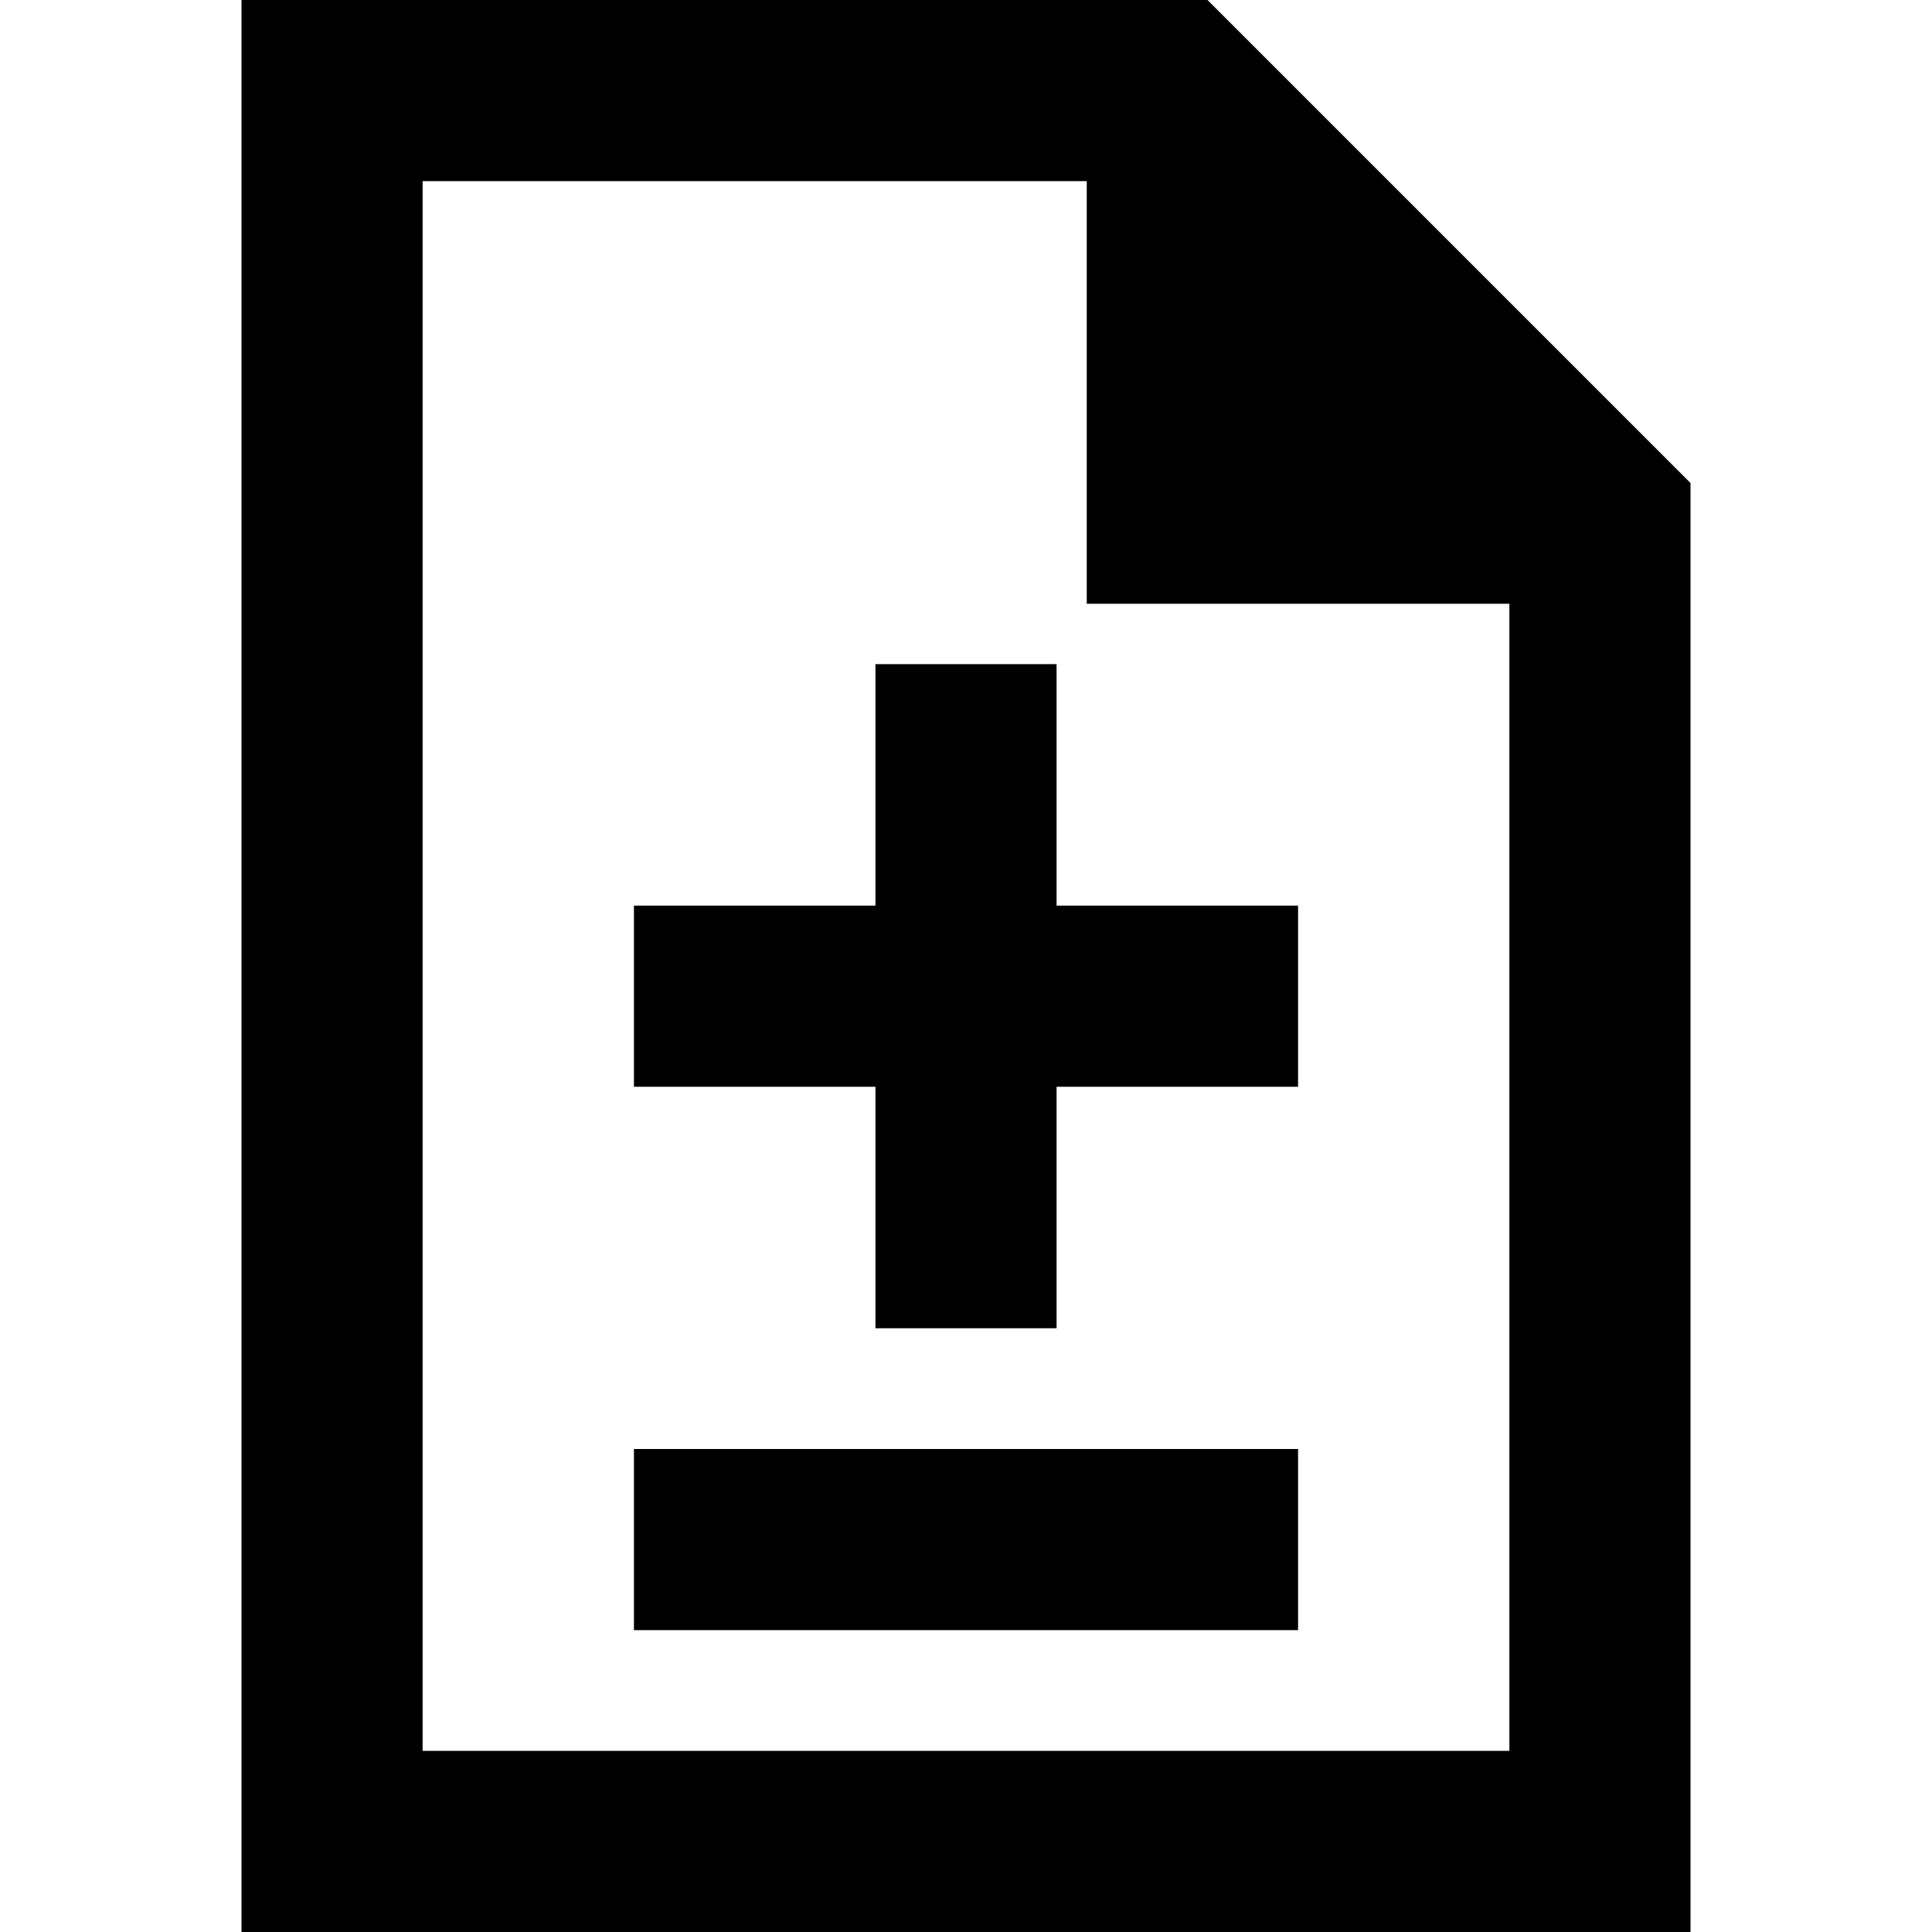 <svg xmlns="http://www.w3.org/2000/svg" viewBox="0 0 512 512">
  <path d="M 112 464 L 112 48 L 288 48 L 288 160 L 400 160 L 400 464 L 112 464 L 112 464 Z M 320 0 L 112 0 L 64 0 L 64 48 L 64 464 L 64 512 L 112 512 L 400 512 L 448 512 L 448 464 L 448 128 L 320 0 L 320 0 Z M 280 200 L 280 176 L 232 176 L 232 200 L 232 240 L 192 240 L 168 240 L 168 288 L 192 288 L 232 288 L 232 328 L 232 352 L 280 352 L 280 328 L 280 288 L 320 288 L 344 288 L 344 240 L 320 240 L 280 240 L 280 200 L 280 200 Z M 192 384 L 168 384 L 168 432 L 192 432 L 320 432 L 344 432 L 344 384 L 320 384 L 192 384 L 192 384 Z" />
</svg>
